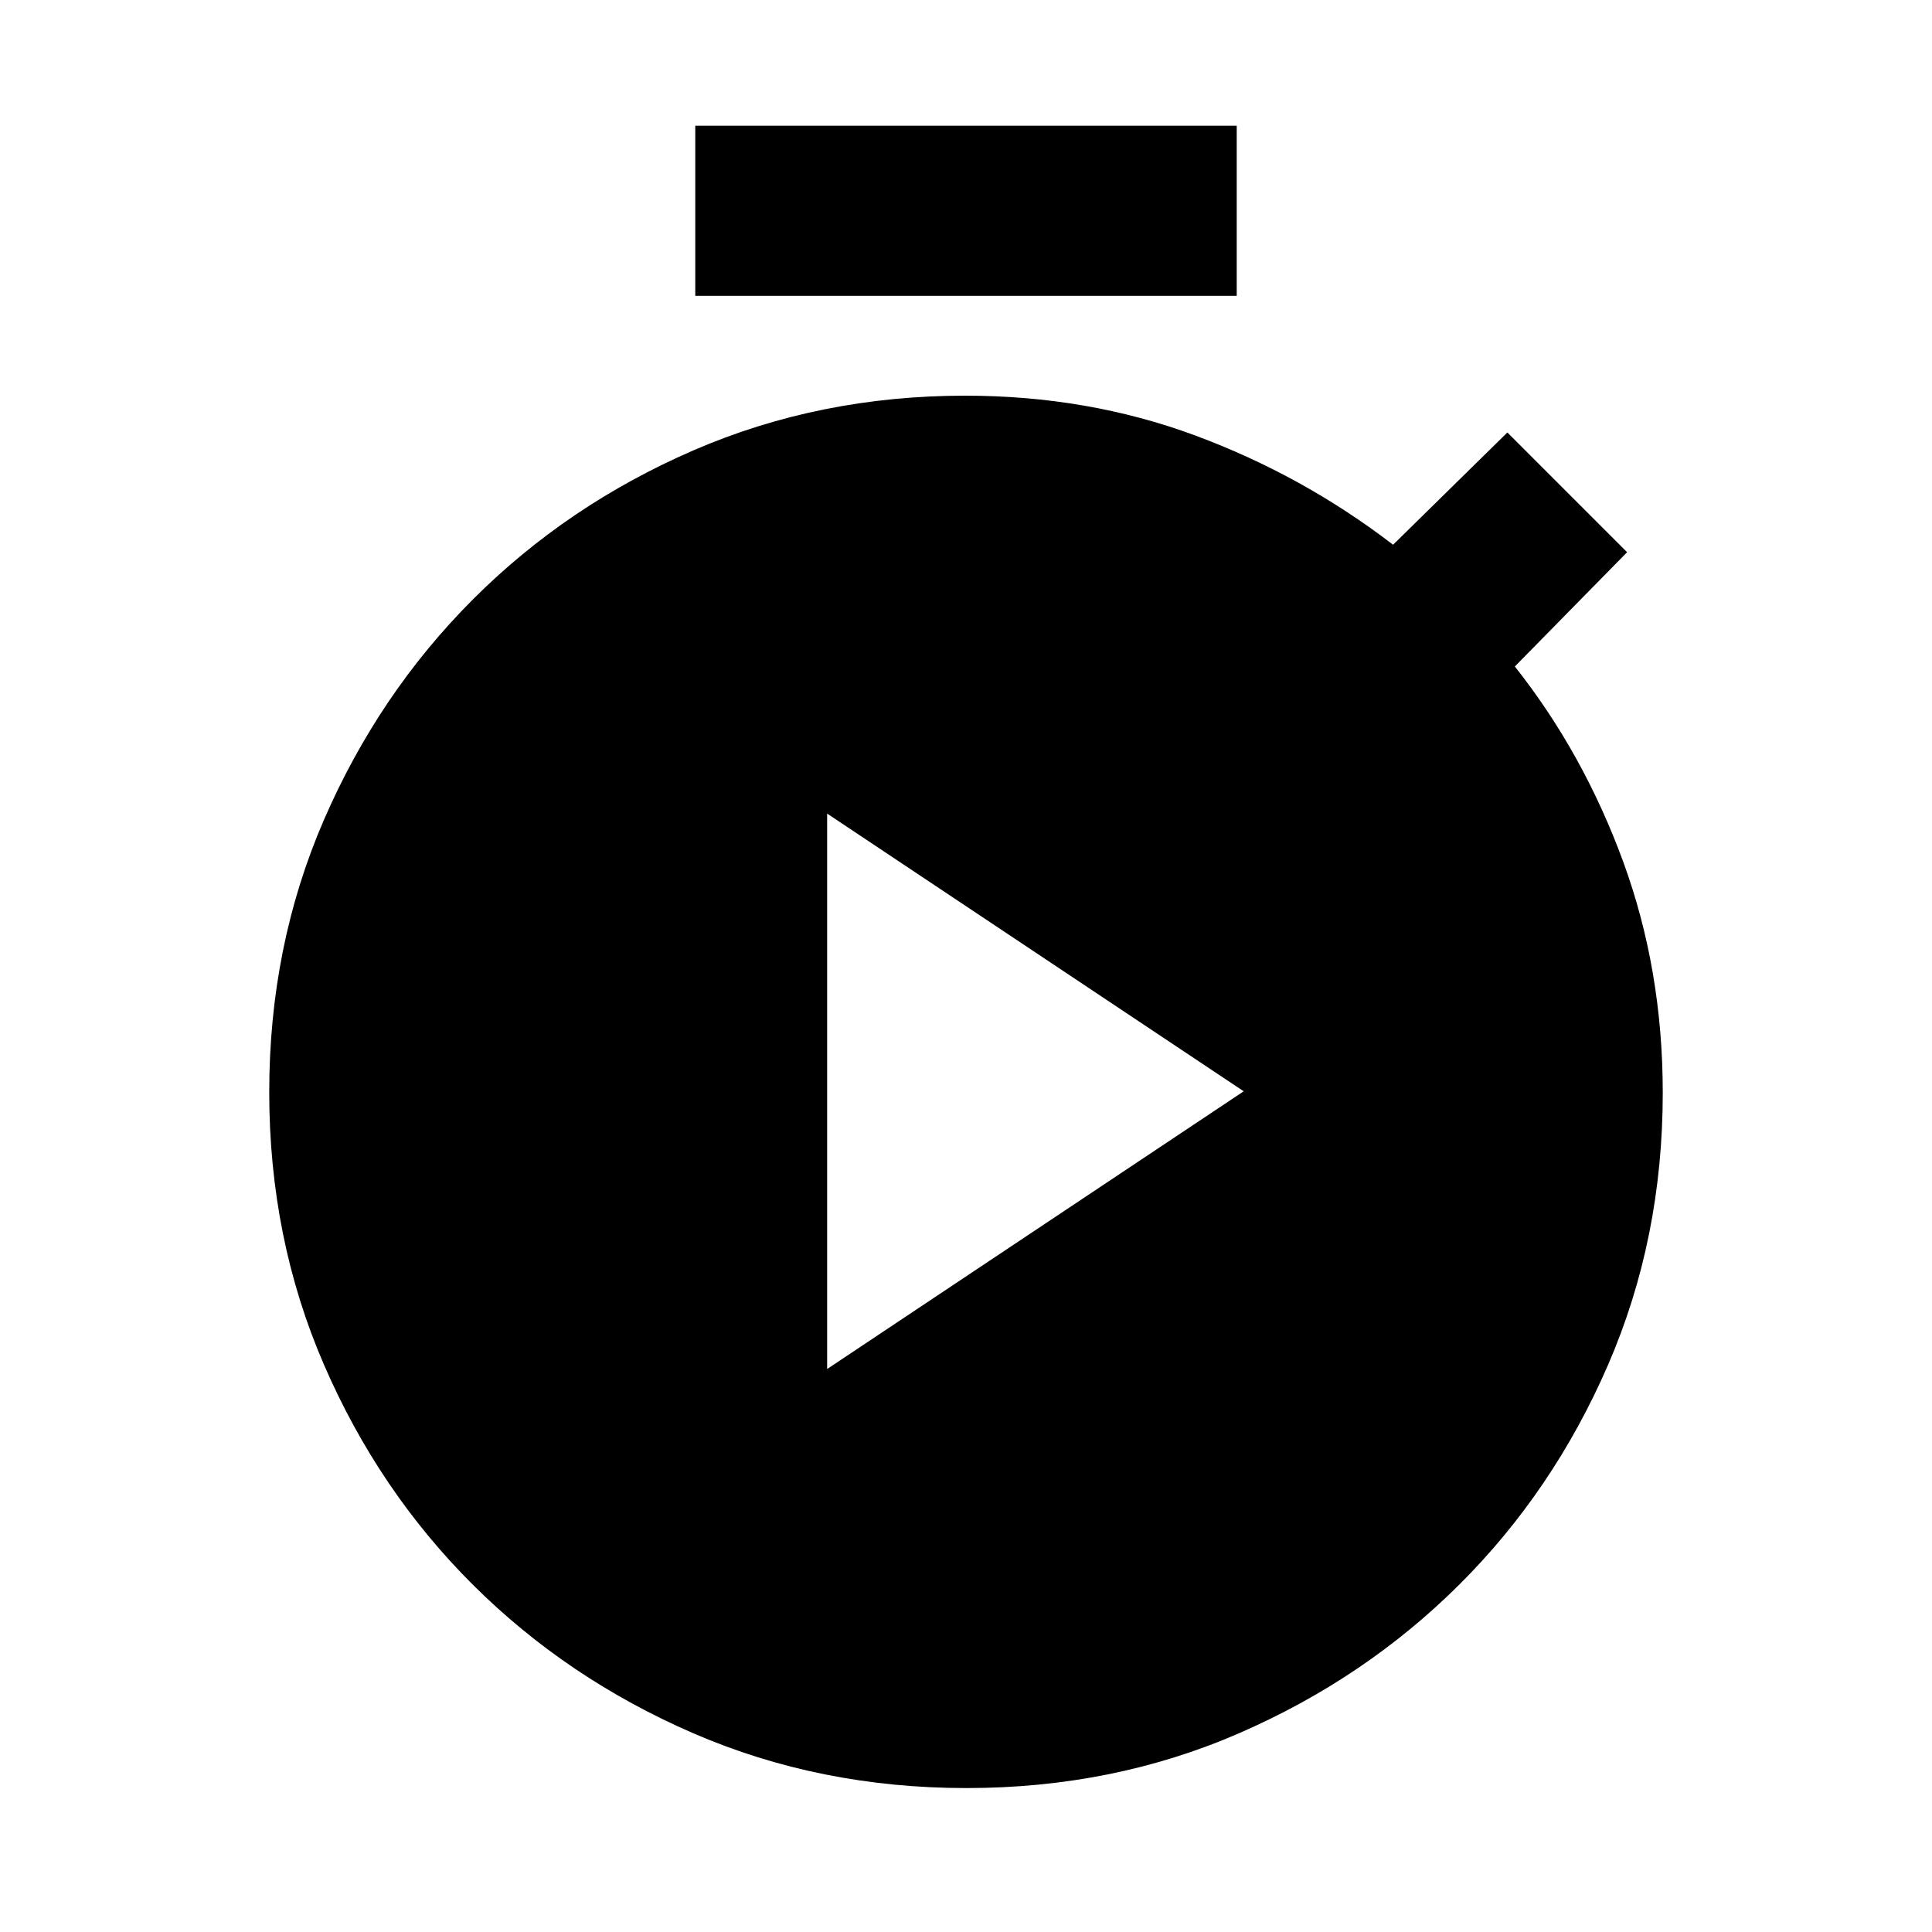 <svg xmlns="http://www.w3.org/2000/svg" height="20" viewBox="0 -960 960 960" width="20"><path d="M345.477-813v-84.523h269.046V-813H345.477ZM480.224-71.52q-72.798 0-135.583-27.17t-109.638-73.828q-46.852-46.657-74.037-109.395-27.184-62.738-27.184-135.395 0-72.658 27.184-135.318 27.185-62.661 74.037-109.543 46.853-46.882 109.566-74.052 62.714-27.17 134.991-27.17 60.911 0 114.252 19.75 53.34 19.75 98.406 54.315l56.783-55.783 59.5 59.5-55.783 56.783q34.066 43.066 53.783 96.852t19.717 114.945q0 72.528-27.172 135.201-27.173 62.674-74.005 109.283-46.832 46.61-109.426 73.817Q553.022-71.52 480.224-71.52ZM411-279.738l207-138-207-138v276Z"/></svg>